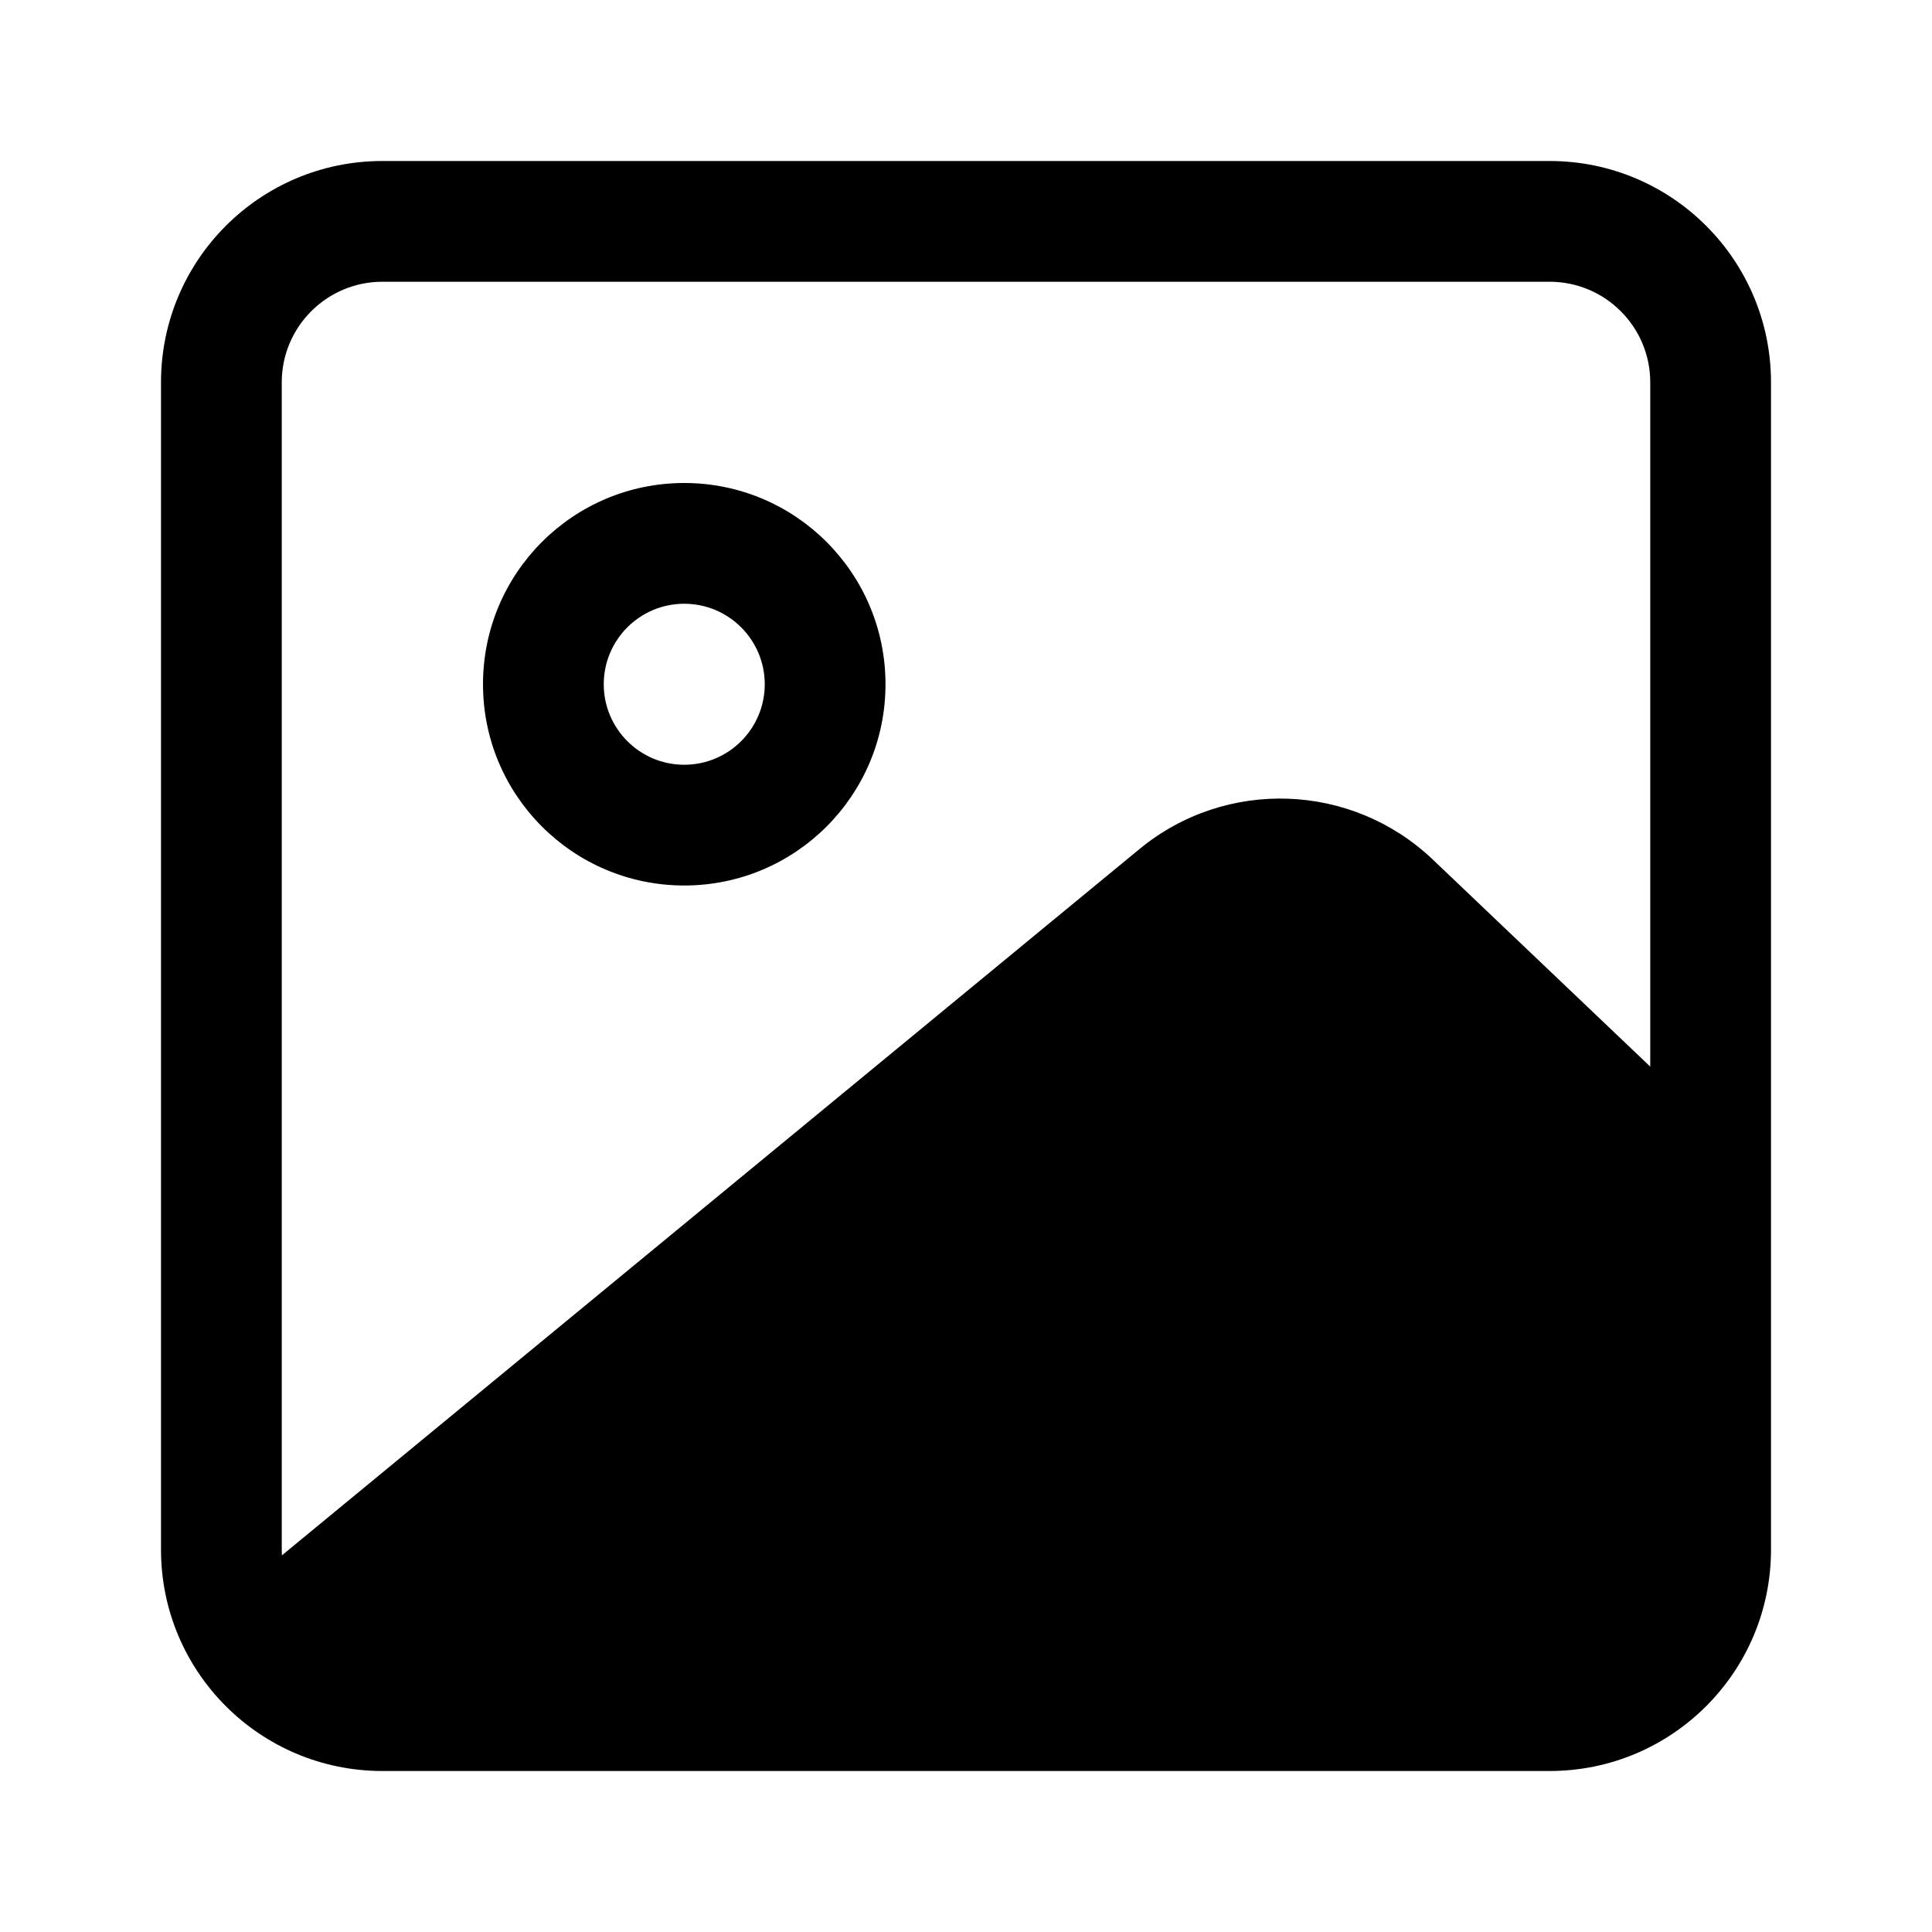 <svg viewBox="0 0 24 24" width="24" height="24" fill="currentColor" xmlns="http://www.w3.org/2000/svg">
 <g transform="translate(2, 2)">
  <path d="M4 6.5C4 5.119 5.119 4 6.5 4C7.881 4 9 5.119 9 6.5C9 7.881 7.881 9 6.5 9C5.119 9 4 7.881 4 6.5ZM6.5 5.5C5.948 5.5 5.5 5.948 5.5 6.5C5.5 7.052 5.948 7.5 6.5 7.5C7.052 7.5 7.5 7.052 7.5 6.5C7.5 5.948 7.052 5.5 6.5 5.5Z" fill-rule="EVENODD"></path>
  <path d="M0 2.75C0 1.231 1.231 0 2.75 0L17.25 0C18.769 0 20 1.231 20 2.75L20 12.994C20 12.998 20 13.002 20 13.006L20 17.25C20 18.769 18.769 20 17.25 20L2.75 20C1.231 20 0 18.769 0 17.25L0 2.75ZM18.5 11.25L18.5 2.75C18.5 2.06 17.94 1.5 17.25 1.5L2.75 1.5C2.06 1.5 1.5 2.06 1.5 2.75L1.5 17.25C1.5 17.274 1.501 17.297 1.502 17.321L12.155 8.547C13.229 7.663 14.793 7.72 15.8 8.679L18.5 11.25ZM2.468 18.468L13.109 9.705C13.597 9.303 14.308 9.329 14.766 9.765L18.5 13.321L18.5 17.25C18.5 17.94 17.94 18.5 17.25 18.5L2.75 18.5C2.653 18.5 2.559 18.489 2.468 18.468Z" fill-rule="EVENODD"></path>
 </g>
</svg>